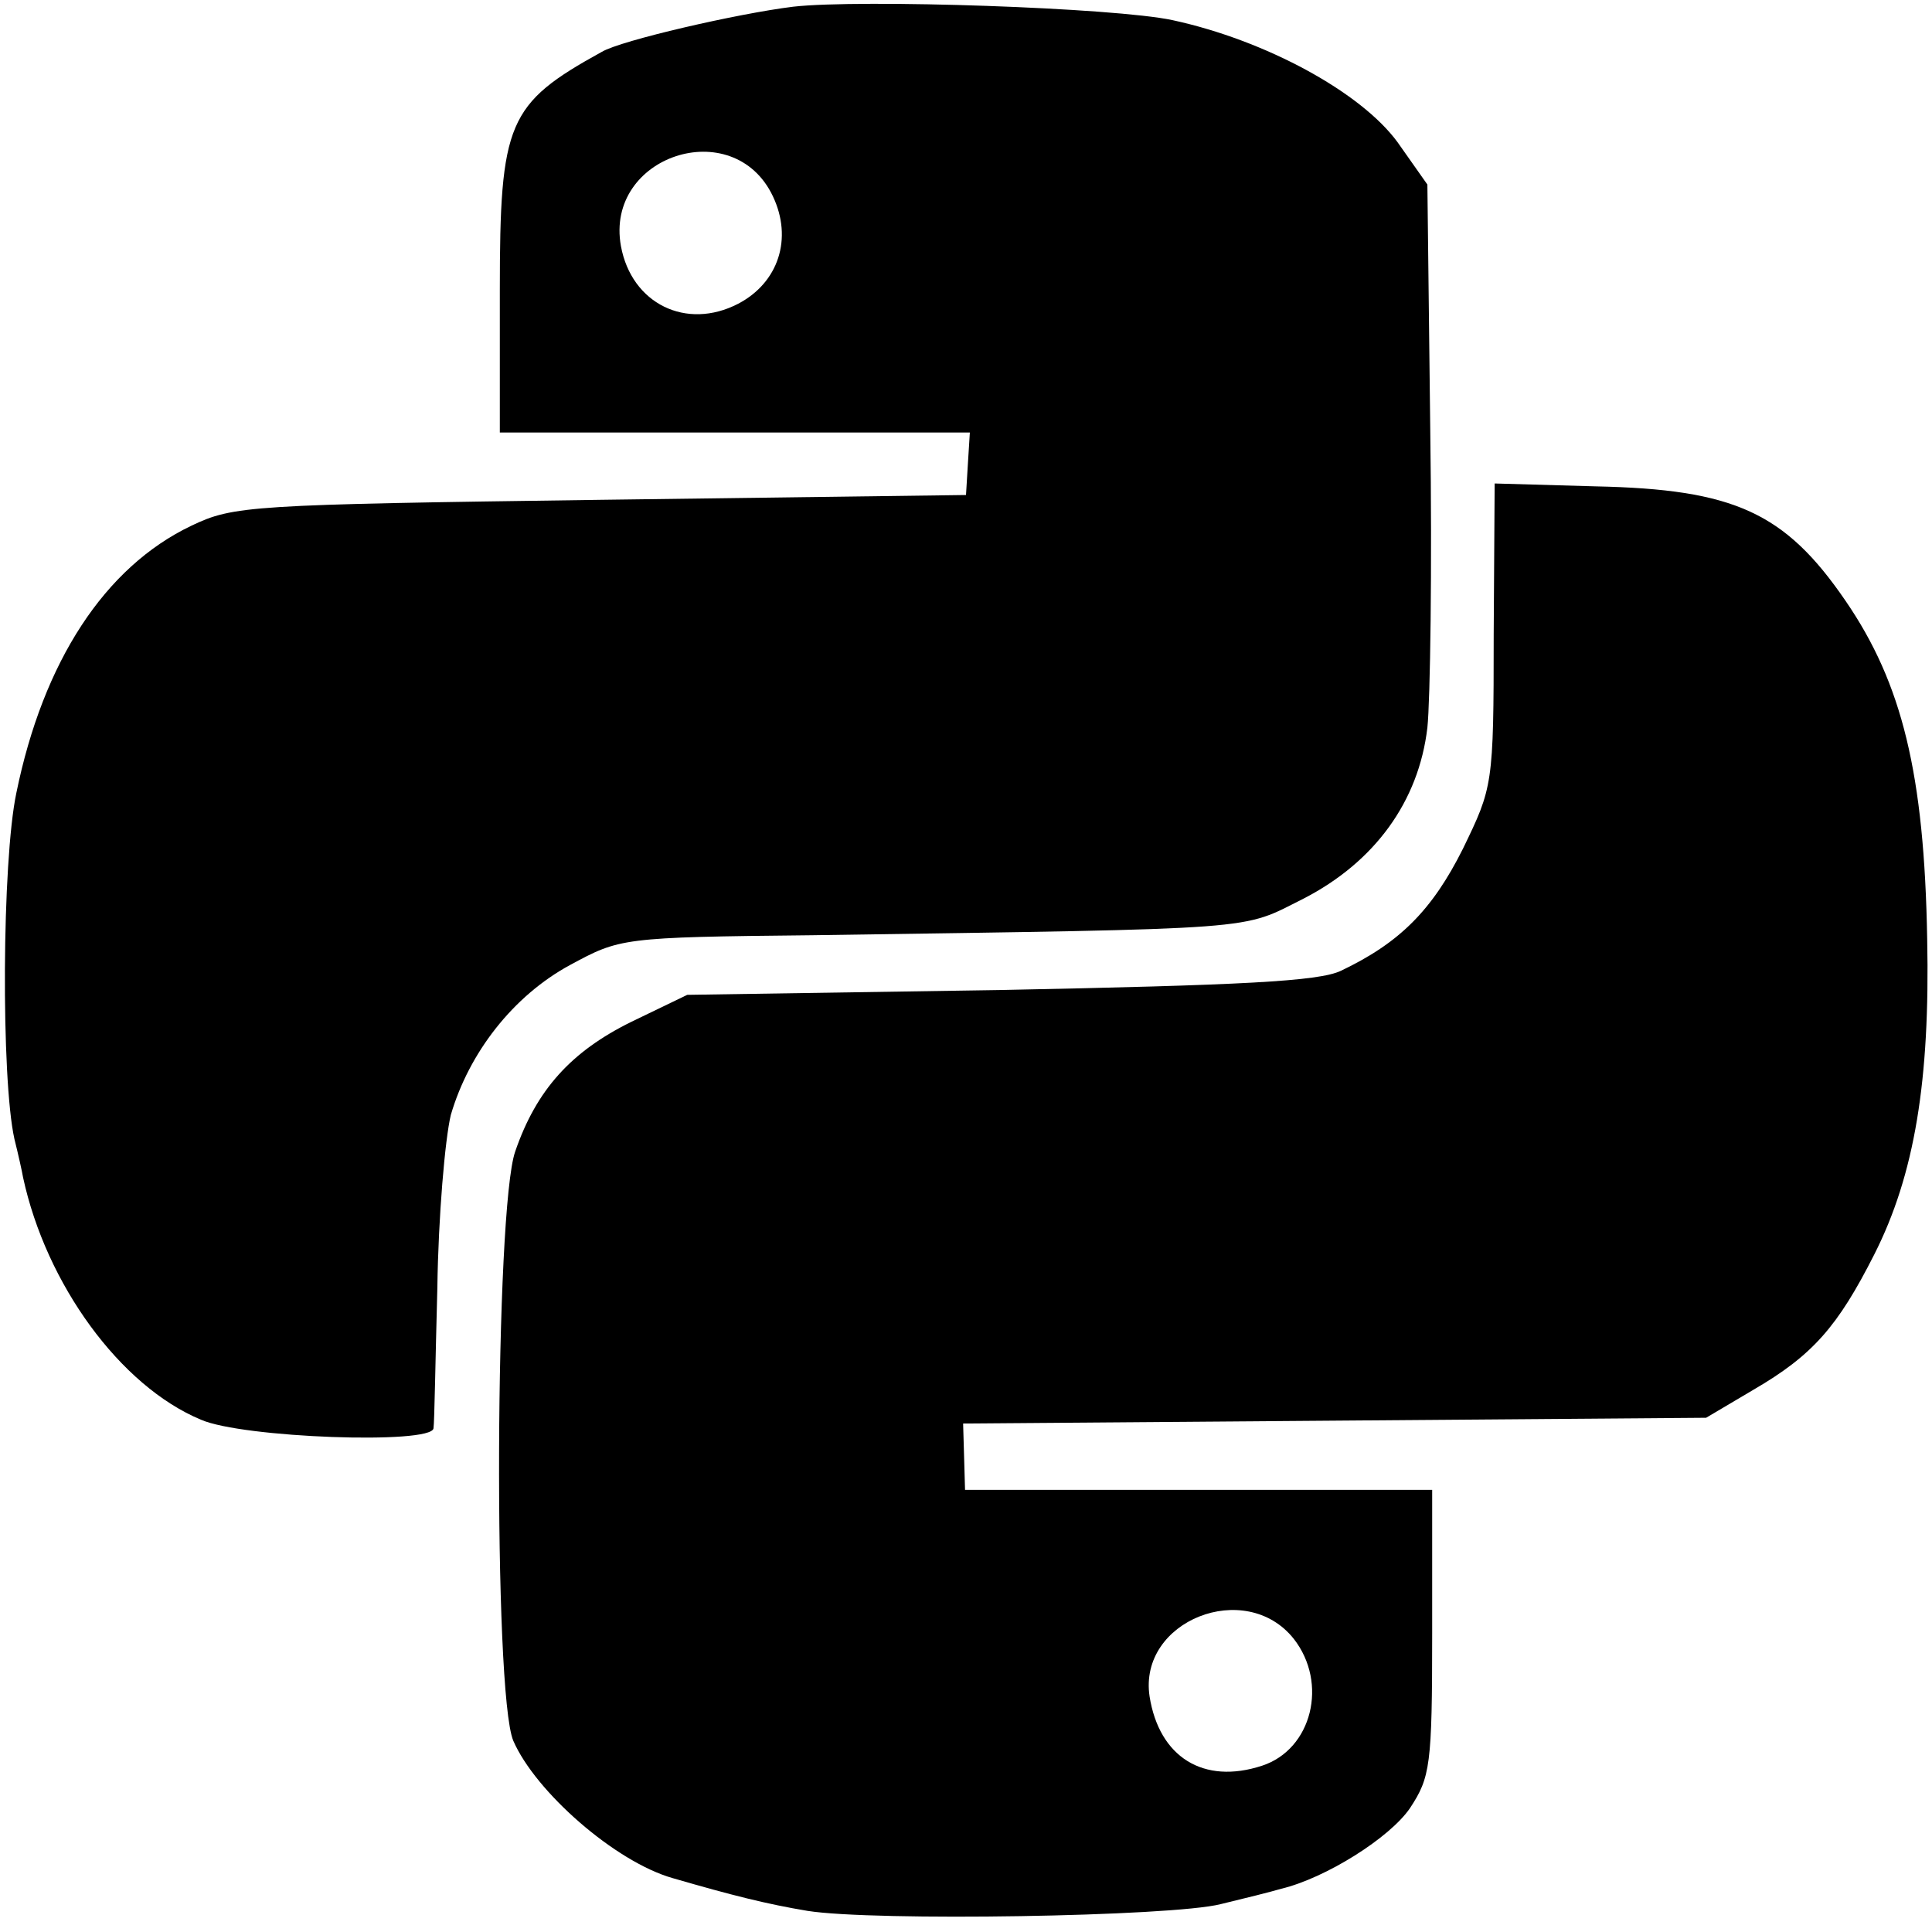 <?xml version="1.0" standalone="no"?>
<!DOCTYPE svg PUBLIC "-//W3C//DTD SVG 20010904//EN"
 "http://www.w3.org/TR/2001/REC-SVG-20010904/DTD/svg10.dtd">
<svg version="1.0" xmlns="http://www.w3.org/2000/svg"
 width="201pt" height="201pt" viewBox="0 0 201 201"
 preserveAspectRatio="xMidYMid meet">
<g transform="translate(0,201) scale(0.1,-0.1)"
fill="#000000" stroke="none">
<path d="M825 2003 c-57 -7 -179 -35 -199 -47 -98 -54 -106 -73 -106 -248 l0
-148 244 0 245 0 -2 -32 -2 -33 -380 -5 c-366 -5 -382 -6 -426 -27 -90 -43
-154 -141 -182 -278 -15 -71 -16 -297 -2 -360 4 -16 8 -34 9 -40 24 -111 101
-217 185 -252 43 -19 240 -26 242 -9 1 6 2 72 4 146 1 74 8 155 14 180 19 65
65 124 124 156 52 28 53 29 252 31 474 7 445 5 511 38 74 38 120 101 129 178
3 28 5 167 3 309 l-3 256 -31 44 c-38 52 -137 106 -234 127 -60 13 -325 22
-395 14z m-21 -197 c21 -44 6 -90 -36 -112 -54 -28 -111 0 -122 60 -17 94 117
138 158 52z"/>
<path d="M1554 1349 c0 -156 -1 -158 -32 -222 -32 -64 -66 -98 -127 -127 -23
-11 -103 -15 -355 -20 l-325 -5 -58 -28 c-63 -31 -99 -71 -121 -135 -21 -60
-23 -563 -2 -613 23 -53 106 -126 166 -143 62 -18 98 -27 140 -34 69 -11 379
-6 430 7 25 6 53 13 63 16 46 11 113 53 134 84 21 32 23 44 23 182 l0 149
-243 0 -243 0 -1 35 -1 34 387 3 386 3 49 29 c62 36 88 66 126 141 42 83 58
181 55 328 -3 172 -26 266 -85 352 -63 92 -116 116 -260 119 l-105 3 -1 -158z
m-208 -1044 c36 -46 19 -115 -33 -132 -61 -20 -107 9 -117 72 -12 79 100 123
150 60z"/>
</g>
</svg>
